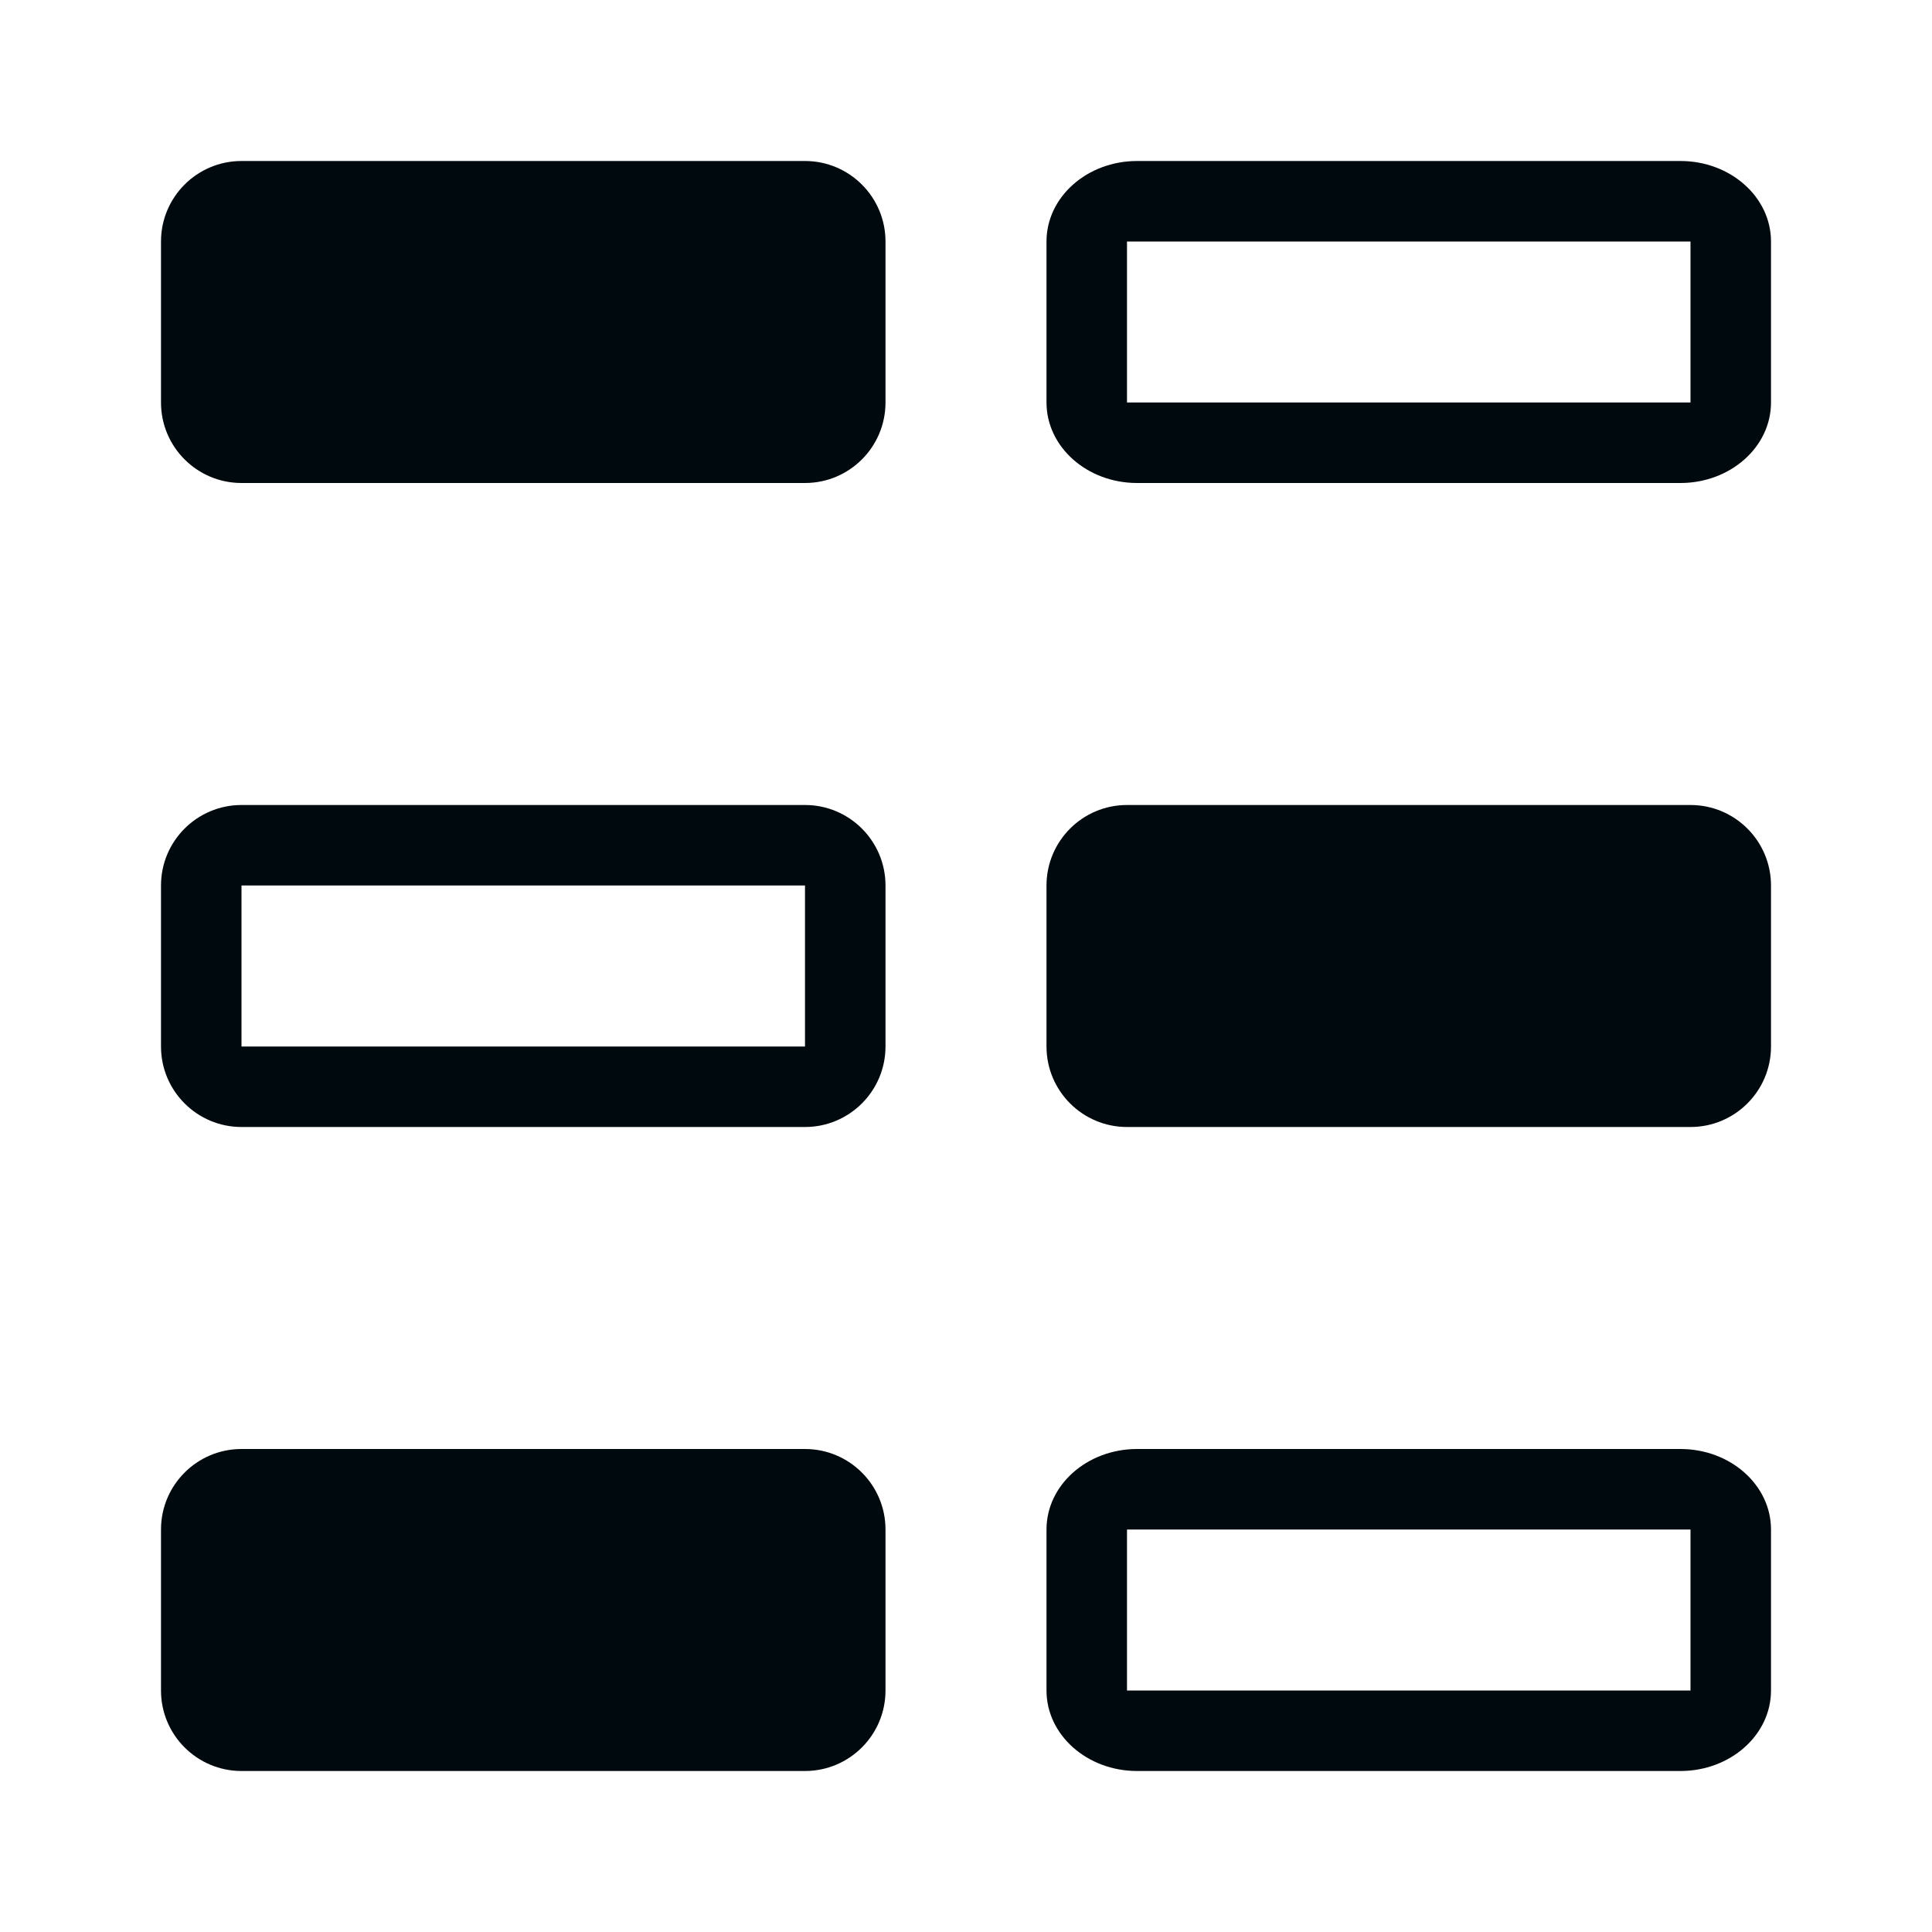 <?xml version="1.0" encoding="UTF-8"?>
<svg width="24px" height="24px" viewBox="0 0 24 24" version="1.1" xmlns="http://www.w3.org/2000/svg" xmlns:xlink="http://www.w3.org/1999/xlink">
    <!-- Generator: Sketch 60.1 (88133) - https://sketch.com -->
    <title>Navigation / view-table / table-view_24</title>
    <desc>Created with Sketch.</desc>
    <g id="Navigation-/-view-table-/-table-view_24" stroke="none" stroke-width="1" fill="none" fill-rule="evenodd">
        <path d="M3,2 L10,2 C10.552,2 11,2.448 11,3 L11,5 C11,5.552 10.552,6 10,6 L3,6 C2.448,6 2,5.552 2,5 L2,3 C2,2.448 2.448,2 3,2 Z M14.125,2 L20.875,2 C21.496,2 22,2.448 22,3 L22,5 C22,5.552 21.496,6 20.875,6 L14.125,6 C13.504,6 13,5.552 13,5 L13,3 C13,2.448 13.504,2 14.125,2 Z M14,3 L14,5 L21,5 L21,3 L14,3 Z M3,18 L10,18 C10.552,18 11,18.448 11,19 L11,21 C11,21.552 10.552,22 10,22 L3,22 C2.448,22 2,21.552 2,21 L2,19 C2,18.448 2.448,18 3,18 Z M14.125,18 L20.875,18 C21.496,18 22,18.448 22,19 L22,21 C22,21.552 21.496,22 20.875,22 L14.125,22 C13.504,22 13,21.552 13,21 L13,19 C13,18.448 13.504,18 14.125,18 Z M14,19 L14,21 L21,21 L21,19 L14,19 Z M3,10 L10,10 C10.552,10 11,10.448 11,11 L11,13 C11,13.552 10.552,14 10,14 L3,14 C2.448,14 2,13.552 2,13 L2,11 C2,10.448 2.448,10 3,10 Z M3,11 L3,13 L10,13 L10,11 L3,11 Z M14,10 L21,10 C21.552,10 22,10.448 22,11 L22,13 C22,13.552 21.552,14 21,14 L14,14 C13.448,14 13,13.552 13,13 L13,11 C13,10.448 13.448,10 14,10 Z" id="table-view_24" fill="#00090D"></path>
    </g>
</svg>